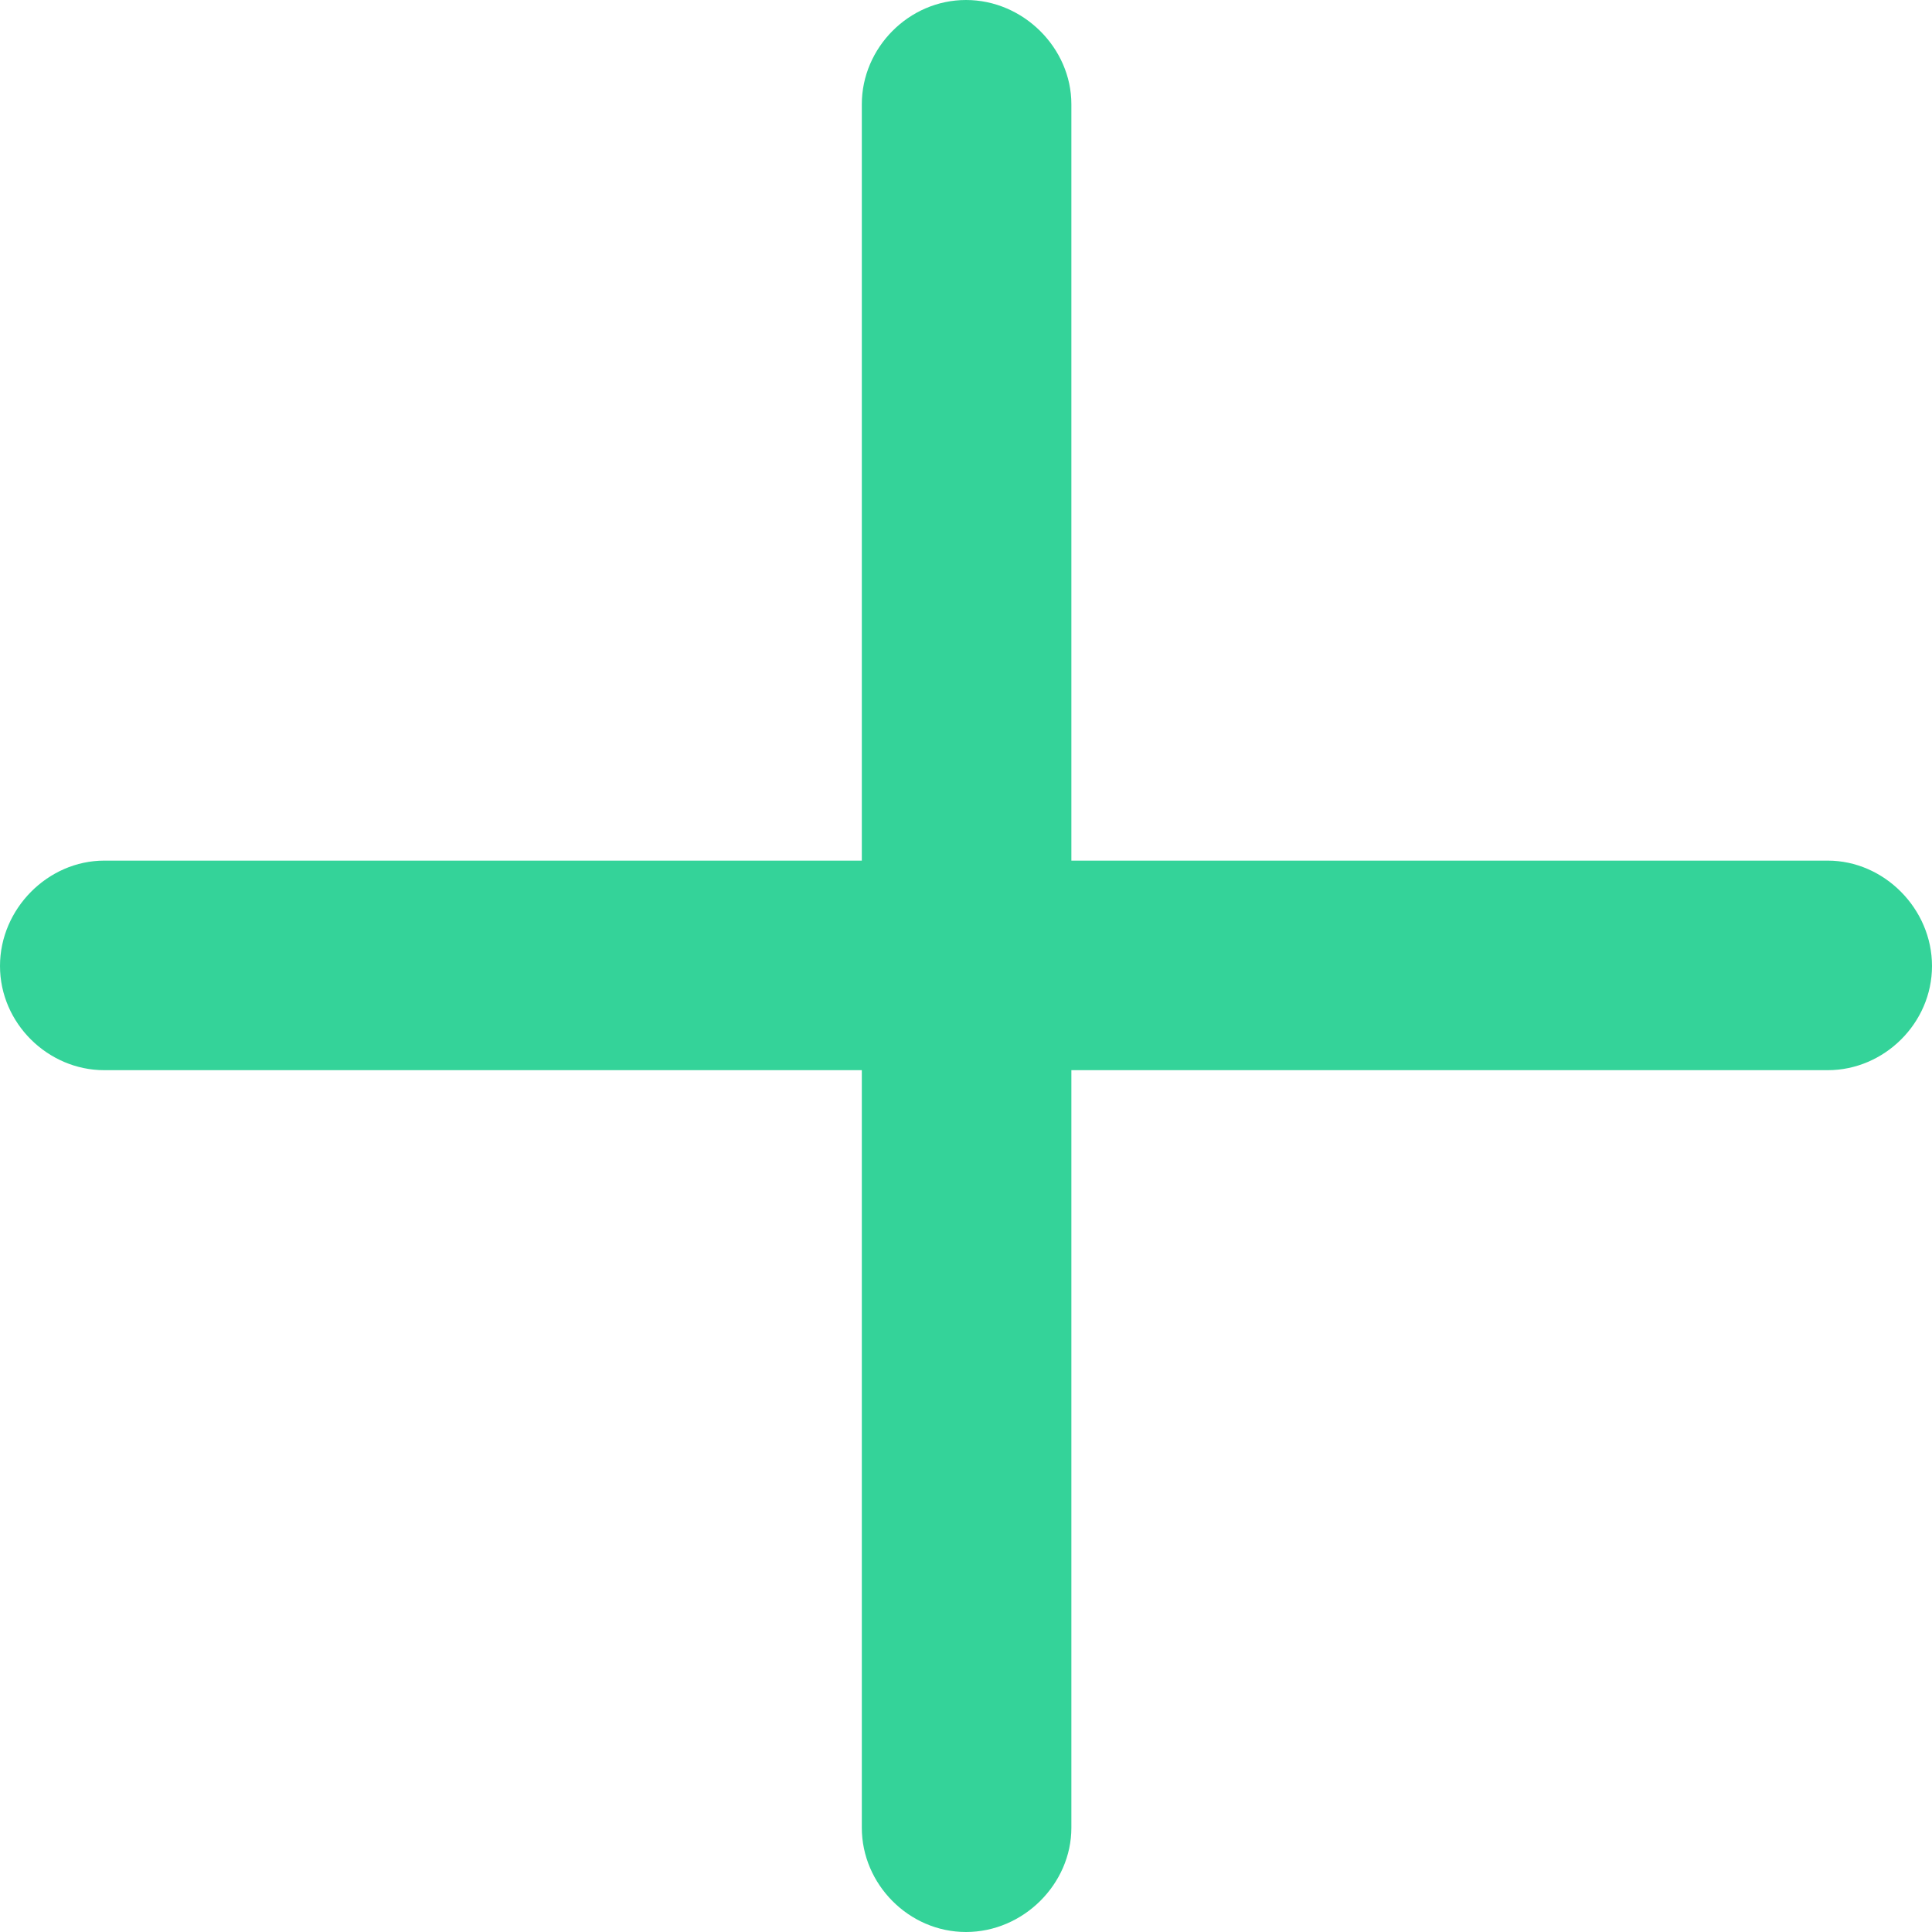 <svg width="13" height="13" viewBox="0 0 13 13" fill="none"
  xmlns="http://www.w3.org/2000/svg">
  <path d="M0.701 7.201H5.799V12.299C5.799 12.677 6.114 13 6.5 13C6.886 13 7.209 12.677 7.209 12.299V7.201H12.299C12.677 7.201 13 6.886 13 6.5C13 6.114 12.677 5.791 12.299 5.791H7.209V0.701C7.209 0.323 6.886 0 6.5 0C6.114 0 5.799 0.323 5.799 0.701V5.791H0.701C0.323 5.791 0 6.114 0 6.5C0 6.886 0.323 7.201 0.701 7.201Z" fill="#34D399" />
</svg>